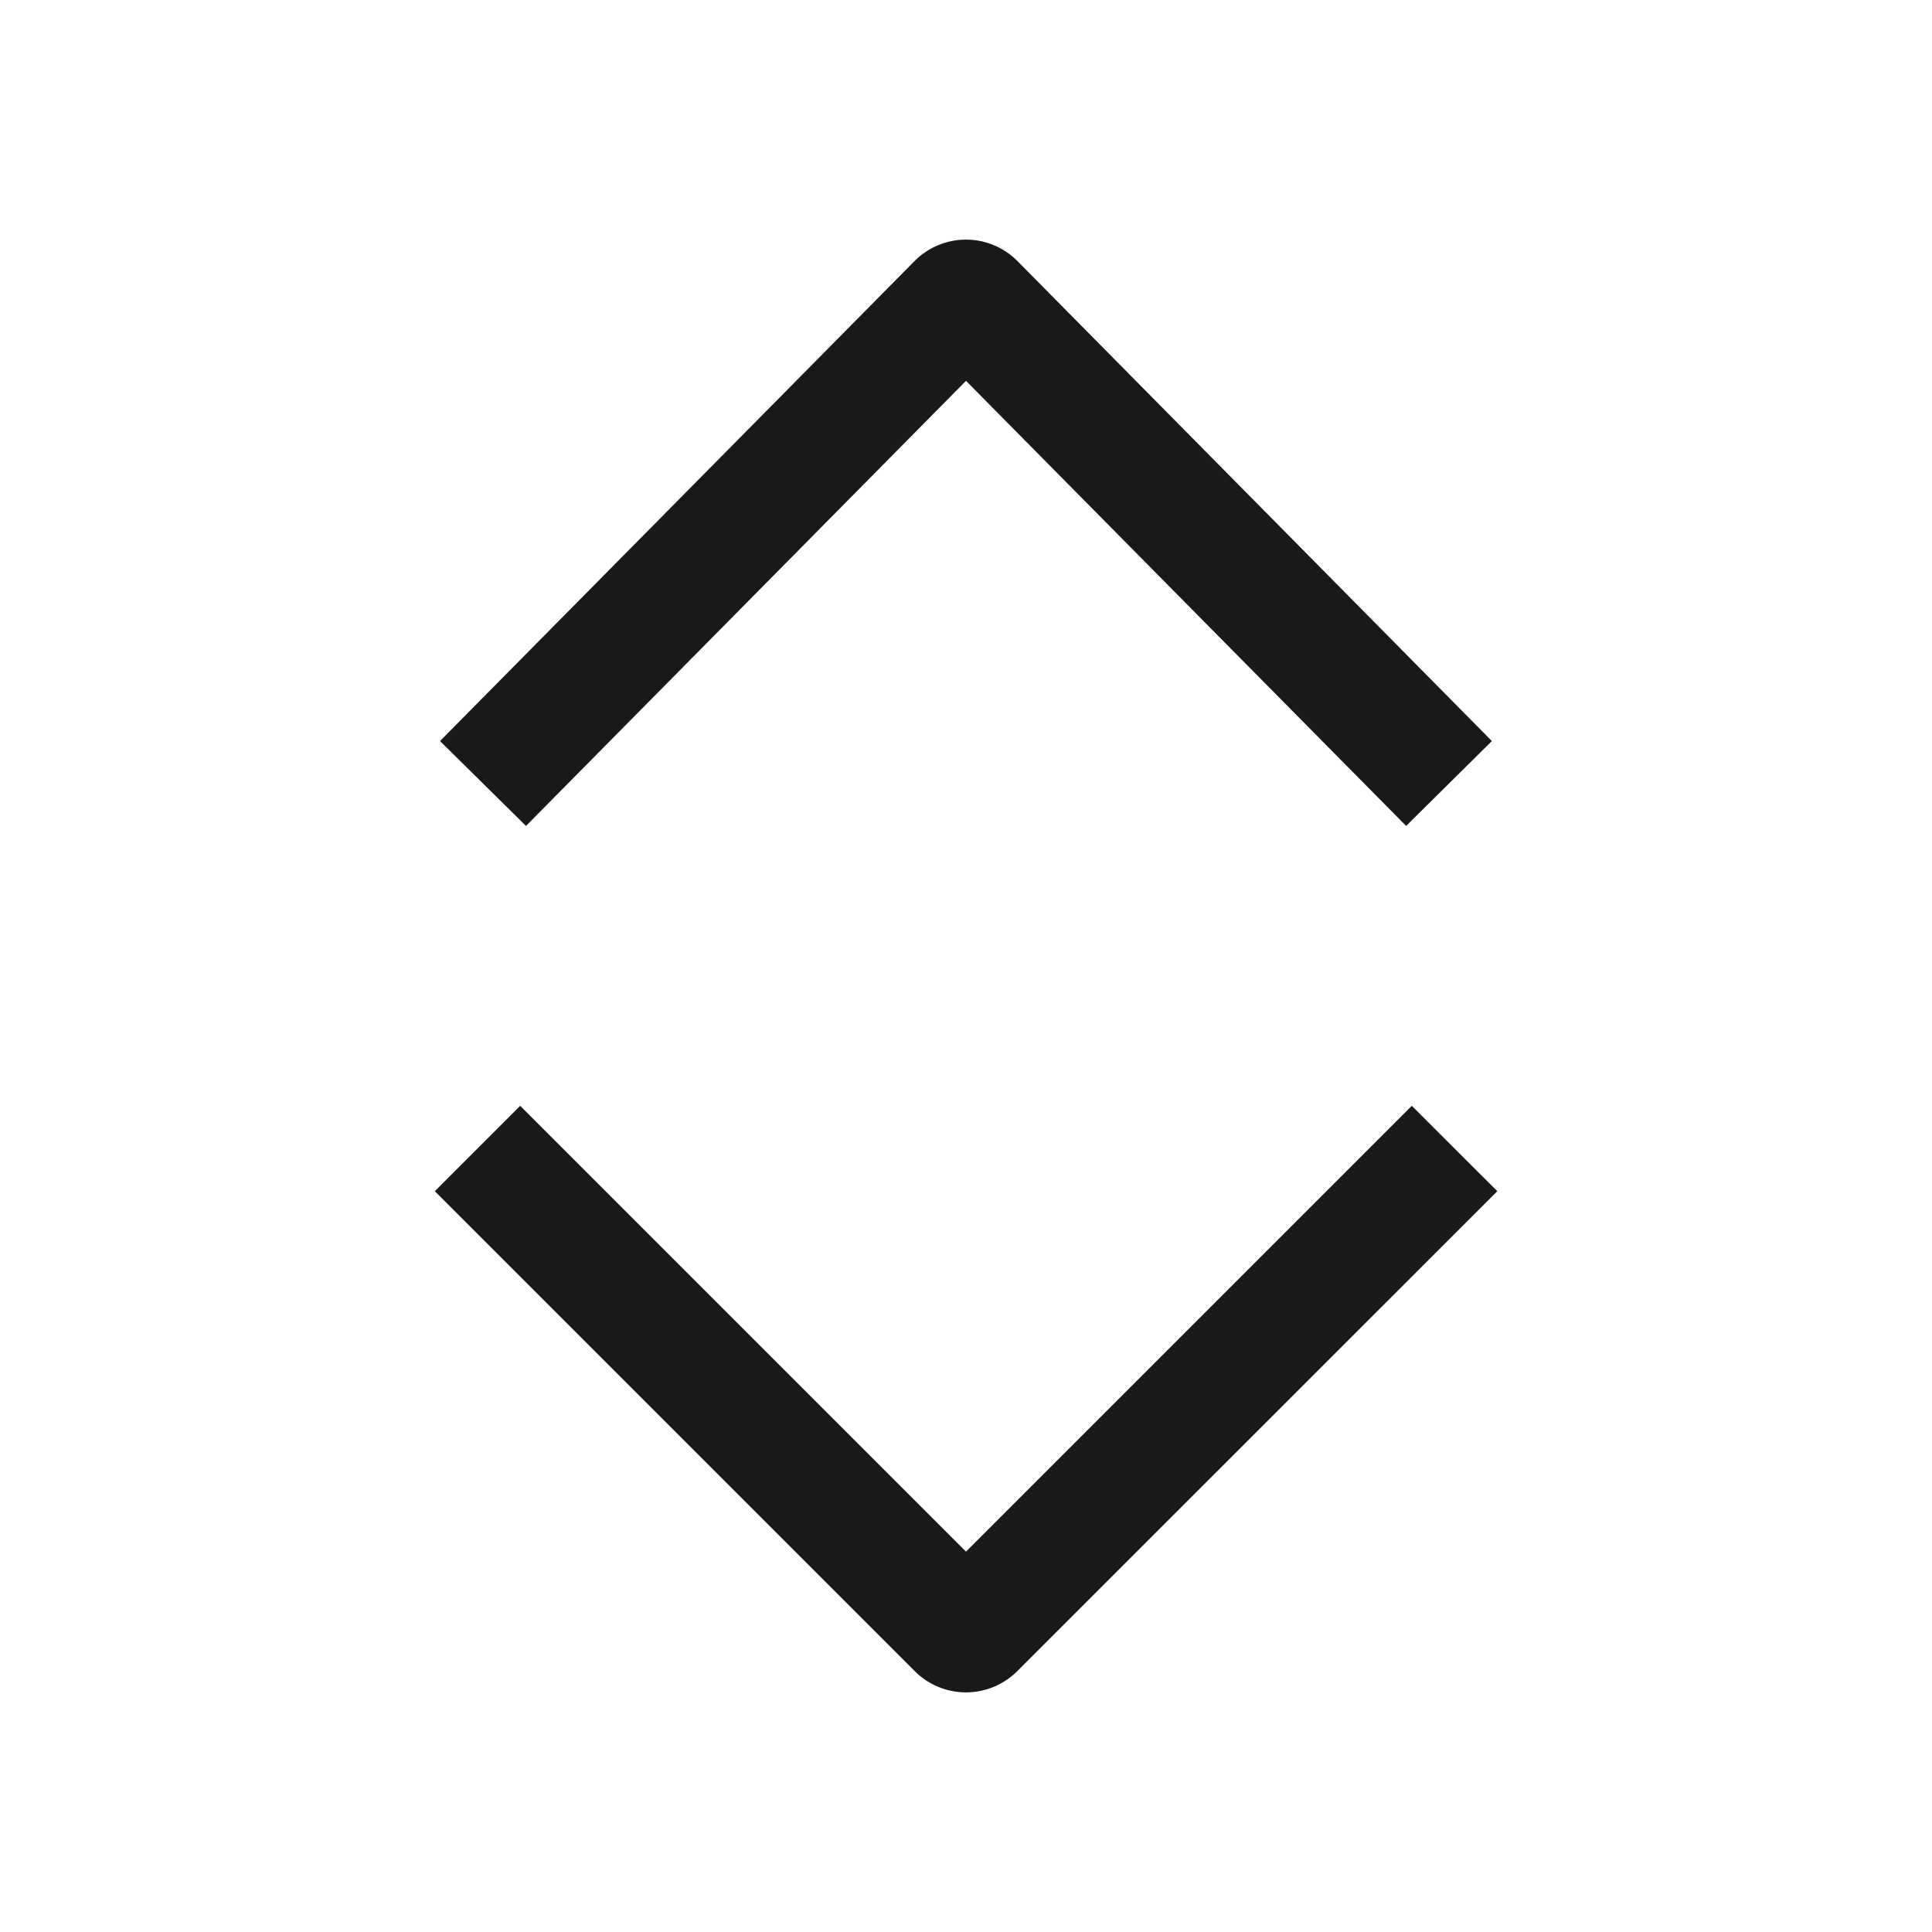 <svg xmlns="http://www.w3.org/2000/svg" width="16" height="16" fill="none" viewBox="0 0 16 16">
  <path fill="#000" fill-opacity=".9" d="m11.645 6.84.71-.703-3.928-3.974a.6.6 0 0 0-.854 0L3.644 6.137l.712.703L8 3.154l3.645 3.686Zm.047 2.318L8 12.85 4.308 9.158l-.707.707 3.975 3.975a.6.6 0 0 0 .848 0L12.4 9.865l-.708-.707Z"/>
</svg>
